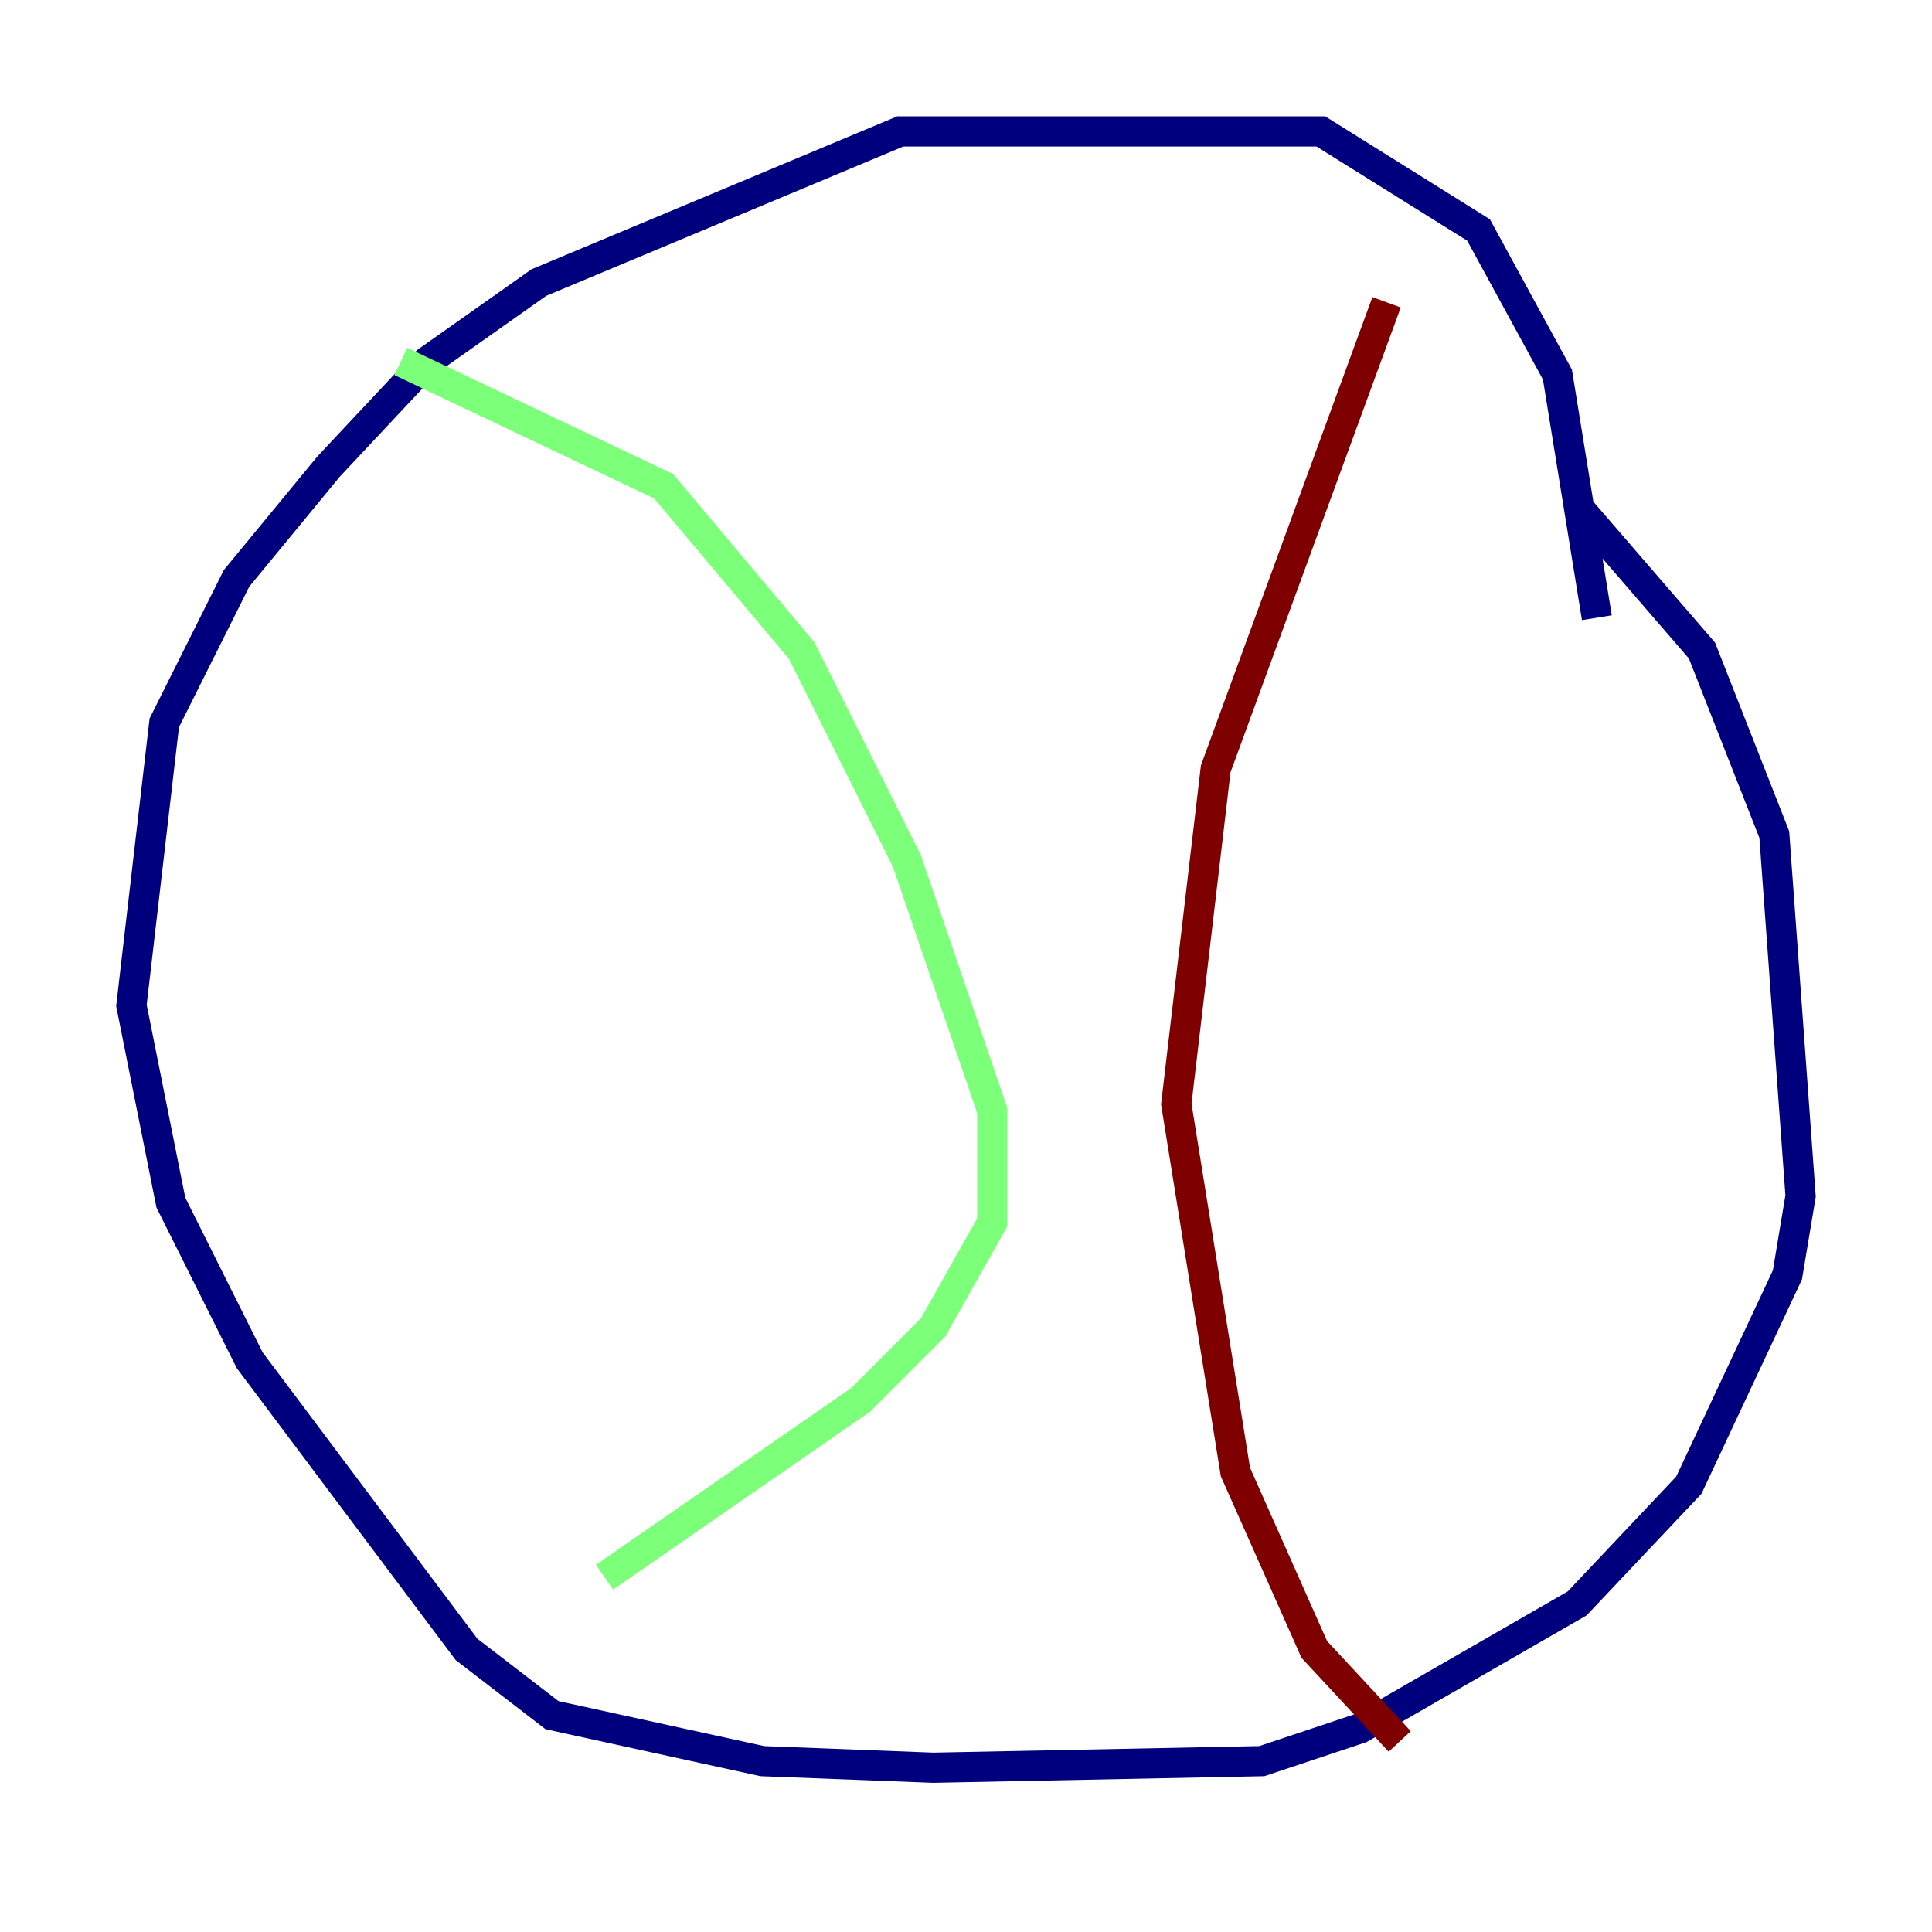 <?xml version="1.0" encoding="utf-8" ?>
<svg baseProfile="tiny" height="128" version="1.2" viewBox="0,0,128,128" width="128" xmlns="http://www.w3.org/2000/svg" xmlns:ev="http://www.w3.org/2001/xml-events" xmlns:xlink="http://www.w3.org/1999/xlink"><defs /><polyline fill="none" points="105.796,40.925 103.184,24.816 97.959,15.238 87.51,8.707 59.646,8.707 35.701,18.721 28.299,23.946 21.769,30.912 15.674,38.313 10.884,47.891 8.707,66.612 11.32,79.674 16.544,90.122 30.912,109.279 36.571,113.633 50.503,116.68 61.823,117.116 83.592,116.68 90.122,114.503 104.49,106.231 111.891,98.395 118.422,84.463 119.293,79.238 117.551,55.292 112.762,43.102 104.49,33.524" stroke="#00007f" stroke-width="2" /><polyline fill="none" points="26.558,23.946 43.973,32.218 53.116,43.102 60.082,57.034 65.742,73.578 65.742,80.98 61.823,87.946 57.034,92.735 40.054,104.49" stroke="#7cff79" stroke-width="2" /><polyline fill="none" points="91.864,20.027 80.544,50.939 77.932,73.143 81.85,97.524 87.075,109.279 92.735,115.374" stroke="#7f0000" stroke-width="2" /></svg>
